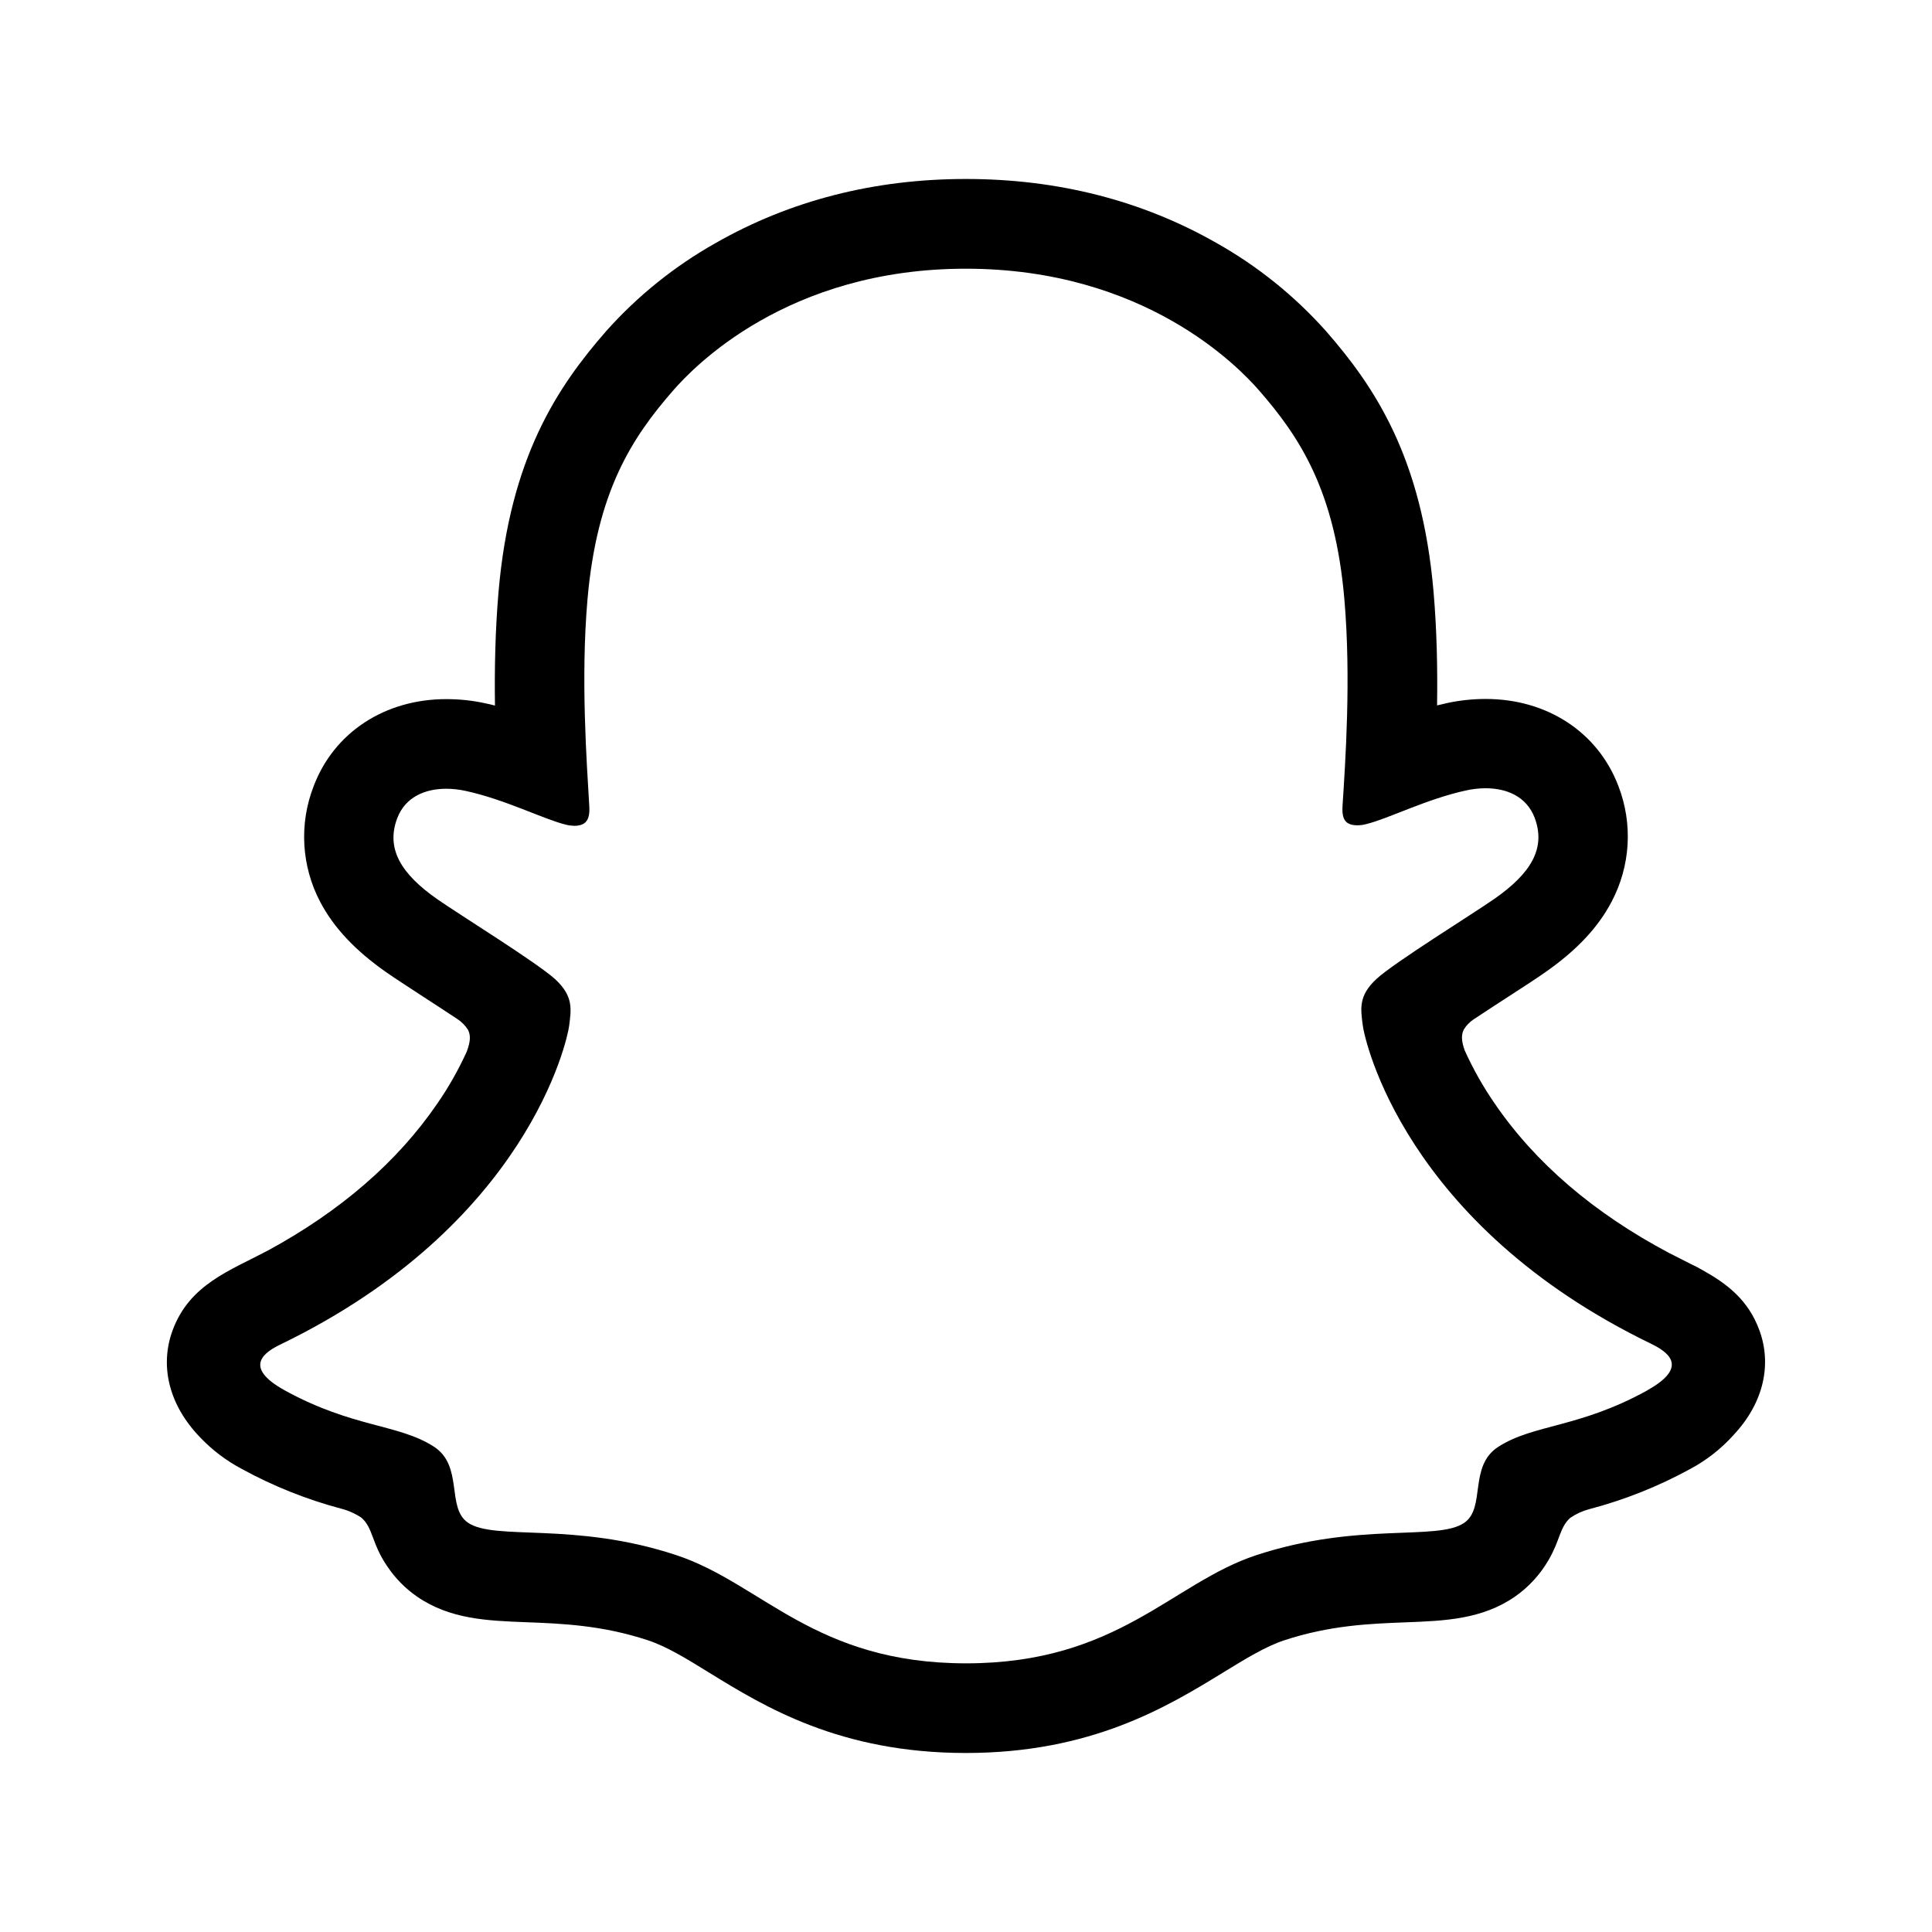 <?xml version="1.0" encoding="UTF-8"?>
<svg id="Black" xmlns="http://www.w3.org/2000/svg" version="1.1" viewBox="0 0 500 500">
  <defs>
    <style>
      .cls-1 {
        fill: #000;
        stroke-width: 0px;
      }
    </style>
  </defs>
  <path class="cls-1" d="M455.32,344.25c-2.87-7.82-8.35-12-14.58-15.47-1.17-.69-2.25-1.24-3.17-1.66-1.86-.96-3.76-1.89-5.65-2.87-19.43-10.3-34.61-23.3-45.13-38.71-2.99-4.34-5.58-8.94-7.75-13.74-.9-2.57-.85-4.03-.21-5.36.64-1.03,1.48-1.91,2.48-2.59,3.34-2.21,6.78-4.45,9.12-5.96,4.16-2.69,7.46-4.83,9.58-6.34,7.98-5.58,13.56-11.5,17.04-18.13,4.92-9.26,5.58-20.21,1.79-29.99-5.28-13.91-18.42-22.54-34.33-22.54-3.36,0-6.7.35-9.99,1.06-.88.19-1.75.39-2.61.61.15-9.51-.06-19.55-.91-29.43-3-34.73-15.16-52.94-27.85-67.46-8.12-9.1-17.68-16.8-28.31-22.78-19.25-10.99-41.07-16.57-64.85-16.57s-45.51,5.58-64.77,16.57c-10.65,5.99-20.23,13.7-28.36,22.82-12.68,14.52-24.84,32.76-27.84,67.46-.85,9.88-1.06,19.97-.92,29.43-.85-.22-1.72-.43-2.6-.61-3.28-.71-6.63-1.06-9.99-1.06-15.93,0-29.08,8.63-34.34,22.54-3.81,9.79-3.17,20.74,1.74,30.02,3.5,6.63,9.08,12.55,17.06,18.13,2.11,1.48,5.42,3.61,9.58,6.34,2.25,1.46,5.54,3.59,8.76,5.73,1.13.73,2.09,1.69,2.81,2.82.68,1.38.7,2.87-.31,5.62-2.14,4.7-4.68,9.2-7.62,13.45-10.29,15.06-25.02,27.82-43.83,38.04-9.97,5.28-20.33,8.81-24.7,20.7-3.3,8.97-1.14,19.18,7.24,27.78,3.08,3.21,6.64,5.91,10.57,8,8.17,4.49,16.85,7.96,25.86,10.35,1.86.48,3.62,1.27,5.22,2.34,3.05,2.67,2.62,6.7,6.69,12.6,2.04,3.05,4.64,5.69,7.65,7.78,8.54,5.9,18.13,6.27,28.3,6.66,9.18.35,19.59.75,31.48,4.67,4.92,1.63,10.04,4.78,15.97,8.45,14.23,8.75,33.72,20.72,66.33,20.72s52.23-12.04,66.57-20.82c5.89-3.61,10.97-6.73,15.76-8.32,11.89-3.93,22.3-4.32,31.48-4.67,10.17-.39,19.76-.76,28.3-6.66,3.57-2.49,6.54-5.74,8.71-9.51,2.93-4.98,2.85-8.45,5.6-10.88,1.5-1.02,3.15-1.77,4.9-2.24,9.13-2.39,17.93-5.9,26.21-10.44,4.17-2.24,7.92-5.18,11.09-8.69l.11-.13c7.86-8.41,9.84-18.32,6.62-27.07ZM426.33,359.83c-17.68,9.76-29.43,8.72-38.57,14.6-7.77,5-3.17,15.78-8.81,19.67-6.93,4.79-27.42-.34-53.89,8.4-21.83,7.22-35.76,27.97-75.03,27.97s-52.87-20.71-75.06-28.02c-26.42-8.74-46.95-3.61-53.89-8.4-5.63-3.89-1.06-14.67-8.81-19.67-9.15-5.89-20.9-4.84-38.57-14.55-11.25-6.21-4.87-10.06-1.12-11.88,64.04-31,74.26-78.87,74.71-82.43.55-4.3,1.16-7.68-3.57-12.06-4.58-4.23-24.88-16.79-30.51-20.72-9.32-6.51-13.42-13.01-10.4-21,2.11-5.53,7.27-7.61,12.68-7.61,1.71,0,3.41.2,5.08.57,10.23,2.22,20.16,7.34,25.9,8.73.69.18,1.4.27,2.11.29,3.07,0,4.14-1.54,3.93-5.05-.65-11.19-2.24-33-.48-53.39,2.42-28.05,11.46-41.94,22.19-54.23,5.16-5.91,29.39-31.51,75.73-31.51s70.63,25.5,75.79,31.38c10.75,12.29,19.79,26.19,22.19,54.23,1.76,20.38.24,42.21-.48,53.39-.24,3.69.87,5.05,3.93,5.05.71-.01,1.42-.11,2.11-.29,5.75-1.38,15.68-6.51,25.91-8.73,1.67-.37,3.37-.57,5.08-.57,5.44,0,10.57,2.11,12.68,7.61,3.02,7.99-1.06,14.49-10.39,21-5.63,3.93-25.93,16.48-30.51,20.72-4.75,4.38-4.12,7.76-3.57,12.06.45,3.6,10.66,51.47,74.71,82.42,3.79,1.89,10.17,5.74-1.08,12Z"/>
</svg>